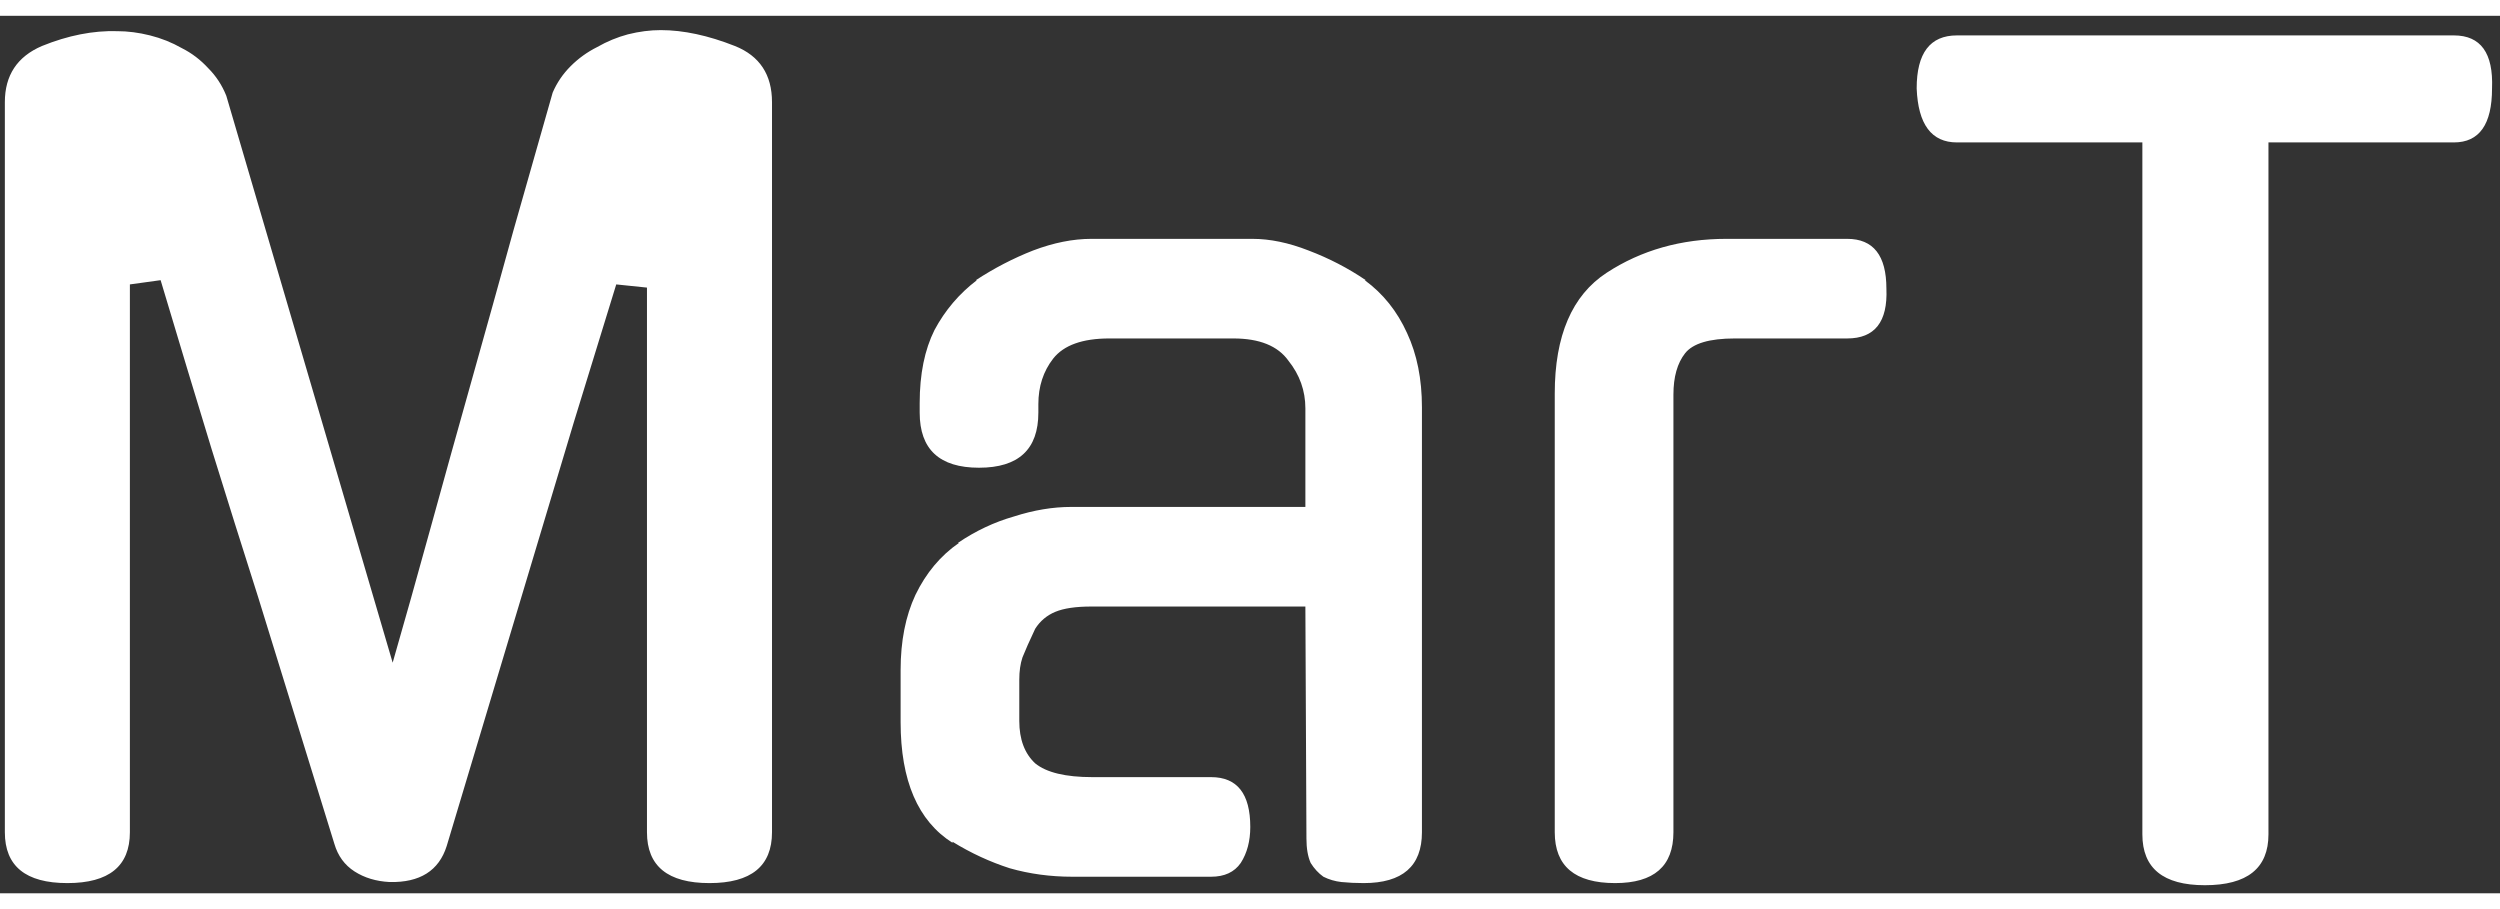 <svg width="165" height="60" viewBox="0 0 151 53" fill="none" xmlns="http://www.w3.org/2000/svg">
<rect x="0" y="0" width="151" height="53" fill="#333333" stroke="none"/>
<path d="M39.909 0.864C41.274 0.864 42.767 1.184 44.389 1.824C45.882 2.421 46.629 3.552 46.629 5.216V49.312C46.629 51.36 45.37 52.384 42.853 52.384C40.335 52.384 39.077 51.36 39.077 49.312V16.416L37.221 16.224L34.661 24.544L26.981 50.144C26.511 51.637 25.359 52.363 23.525 52.32C22.714 52.277 22.01 52.064 21.413 51.68C20.815 51.296 20.41 50.741 20.197 50.016L15.589 35.104C14.65 32.16 13.711 29.173 12.773 26.144C11.834 23.072 10.81 19.68 9.701 15.968L7.845 16.224V49.312C7.845 51.36 6.586 52.384 4.069 52.384C1.551 52.384 0.293 51.36 0.293 49.312V5.216C0.293 3.595 1.039 2.464 2.533 1.824C4.111 1.184 5.626 0.885 7.077 0.928C7.717 0.928 8.378 1.013 9.061 1.184C9.743 1.355 10.383 1.611 10.981 1.952C11.578 2.251 12.111 2.656 12.581 3.168C13.05 3.637 13.413 4.192 13.669 4.832L23.717 39.072C24.442 36.555 25.21 33.824 26.021 30.88C26.831 27.936 27.663 24.949 28.517 21.92C29.37 18.891 30.202 15.904 31.013 12.96C31.866 9.973 32.655 7.2 33.381 4.64C33.637 4.043 33.999 3.509 34.469 3.04C34.938 2.571 35.471 2.187 36.069 1.888C36.666 1.547 37.285 1.291 37.925 1.12C38.607 0.949 39.269 0.864 39.909 0.864ZM64.765 52C63.442 52 62.183 51.829 60.989 51.488C59.794 51.104 58.642 50.571 57.533 49.888V49.952C55.442 48.629 54.397 46.197 54.397 42.656V39.52C54.397 37.771 54.695 36.256 55.293 34.976C55.933 33.653 56.807 32.608 57.917 31.84H57.853C58.919 31.115 60.05 30.581 61.245 30.24C62.439 29.856 63.591 29.664 64.701 29.664H78.845V23.712C78.845 22.645 78.503 21.685 77.821 20.832C77.181 19.936 76.071 19.488 74.493 19.488H67.005C65.383 19.488 64.253 19.893 63.613 20.704C63.015 21.472 62.717 22.389 62.717 23.456V23.968C62.717 26.187 61.522 27.296 59.133 27.296C56.743 27.296 55.549 26.187 55.549 23.968V23.392C55.549 21.643 55.847 20.171 56.445 18.976C57.085 17.781 57.938 16.779 59.005 15.968H58.941C60.05 15.243 61.202 14.645 62.397 14.176C63.634 13.707 64.807 13.472 65.917 13.472H75.645C76.711 13.472 77.842 13.707 79.037 14.176C80.274 14.645 81.426 15.243 82.493 15.968H82.429C83.538 16.779 84.391 17.845 84.989 19.168C85.586 20.448 85.885 21.941 85.885 23.648V49.312C85.885 51.36 84.711 52.384 82.365 52.384C81.895 52.384 81.447 52.363 81.021 52.32C80.637 52.277 80.274 52.171 79.933 52C79.634 51.787 79.378 51.509 79.165 51.168C78.994 50.784 78.909 50.293 78.909 49.696L78.845 35.68H65.917C64.978 35.68 64.253 35.787 63.741 36C63.229 36.213 62.823 36.555 62.525 37.024C62.183 37.749 61.927 38.325 61.757 38.752C61.629 39.136 61.565 39.584 61.565 40.096V42.592C61.565 43.701 61.885 44.555 62.525 45.152C63.207 45.707 64.359 45.984 65.981 45.984H73.149C74.727 45.984 75.517 46.987 75.517 48.992C75.517 49.845 75.325 50.571 74.941 51.168C74.557 51.723 73.959 52 73.149 52H64.765ZM101.075 49.312C101.075 51.36 99.902 52.384 97.555 52.384C95.123 52.384 93.907 51.36 93.907 49.312V22.816C93.907 19.317 94.953 16.885 97.043 15.52C99.134 14.155 101.545 13.472 104.275 13.472H111.571C113.15 13.472 113.939 14.475 113.939 16.48C114.025 18.485 113.235 19.488 111.571 19.488H104.787C103.251 19.488 102.249 19.787 101.779 20.384C101.31 20.981 101.075 21.813 101.075 22.88V49.312ZM137.015 49.44C137.015 51.488 135.735 52.512 133.175 52.512C130.657 52.512 129.399 51.488 129.399 49.44V7.648H118.199C116.663 7.648 115.852 6.56 115.767 4.384C115.767 2.251 116.577 1.184 118.199 1.184H148.215C149.836 1.184 150.604 2.251 150.519 4.384C150.519 6.56 149.751 7.648 148.215 7.648H137.015V49.44Z" fill="white"/>
</svg>
